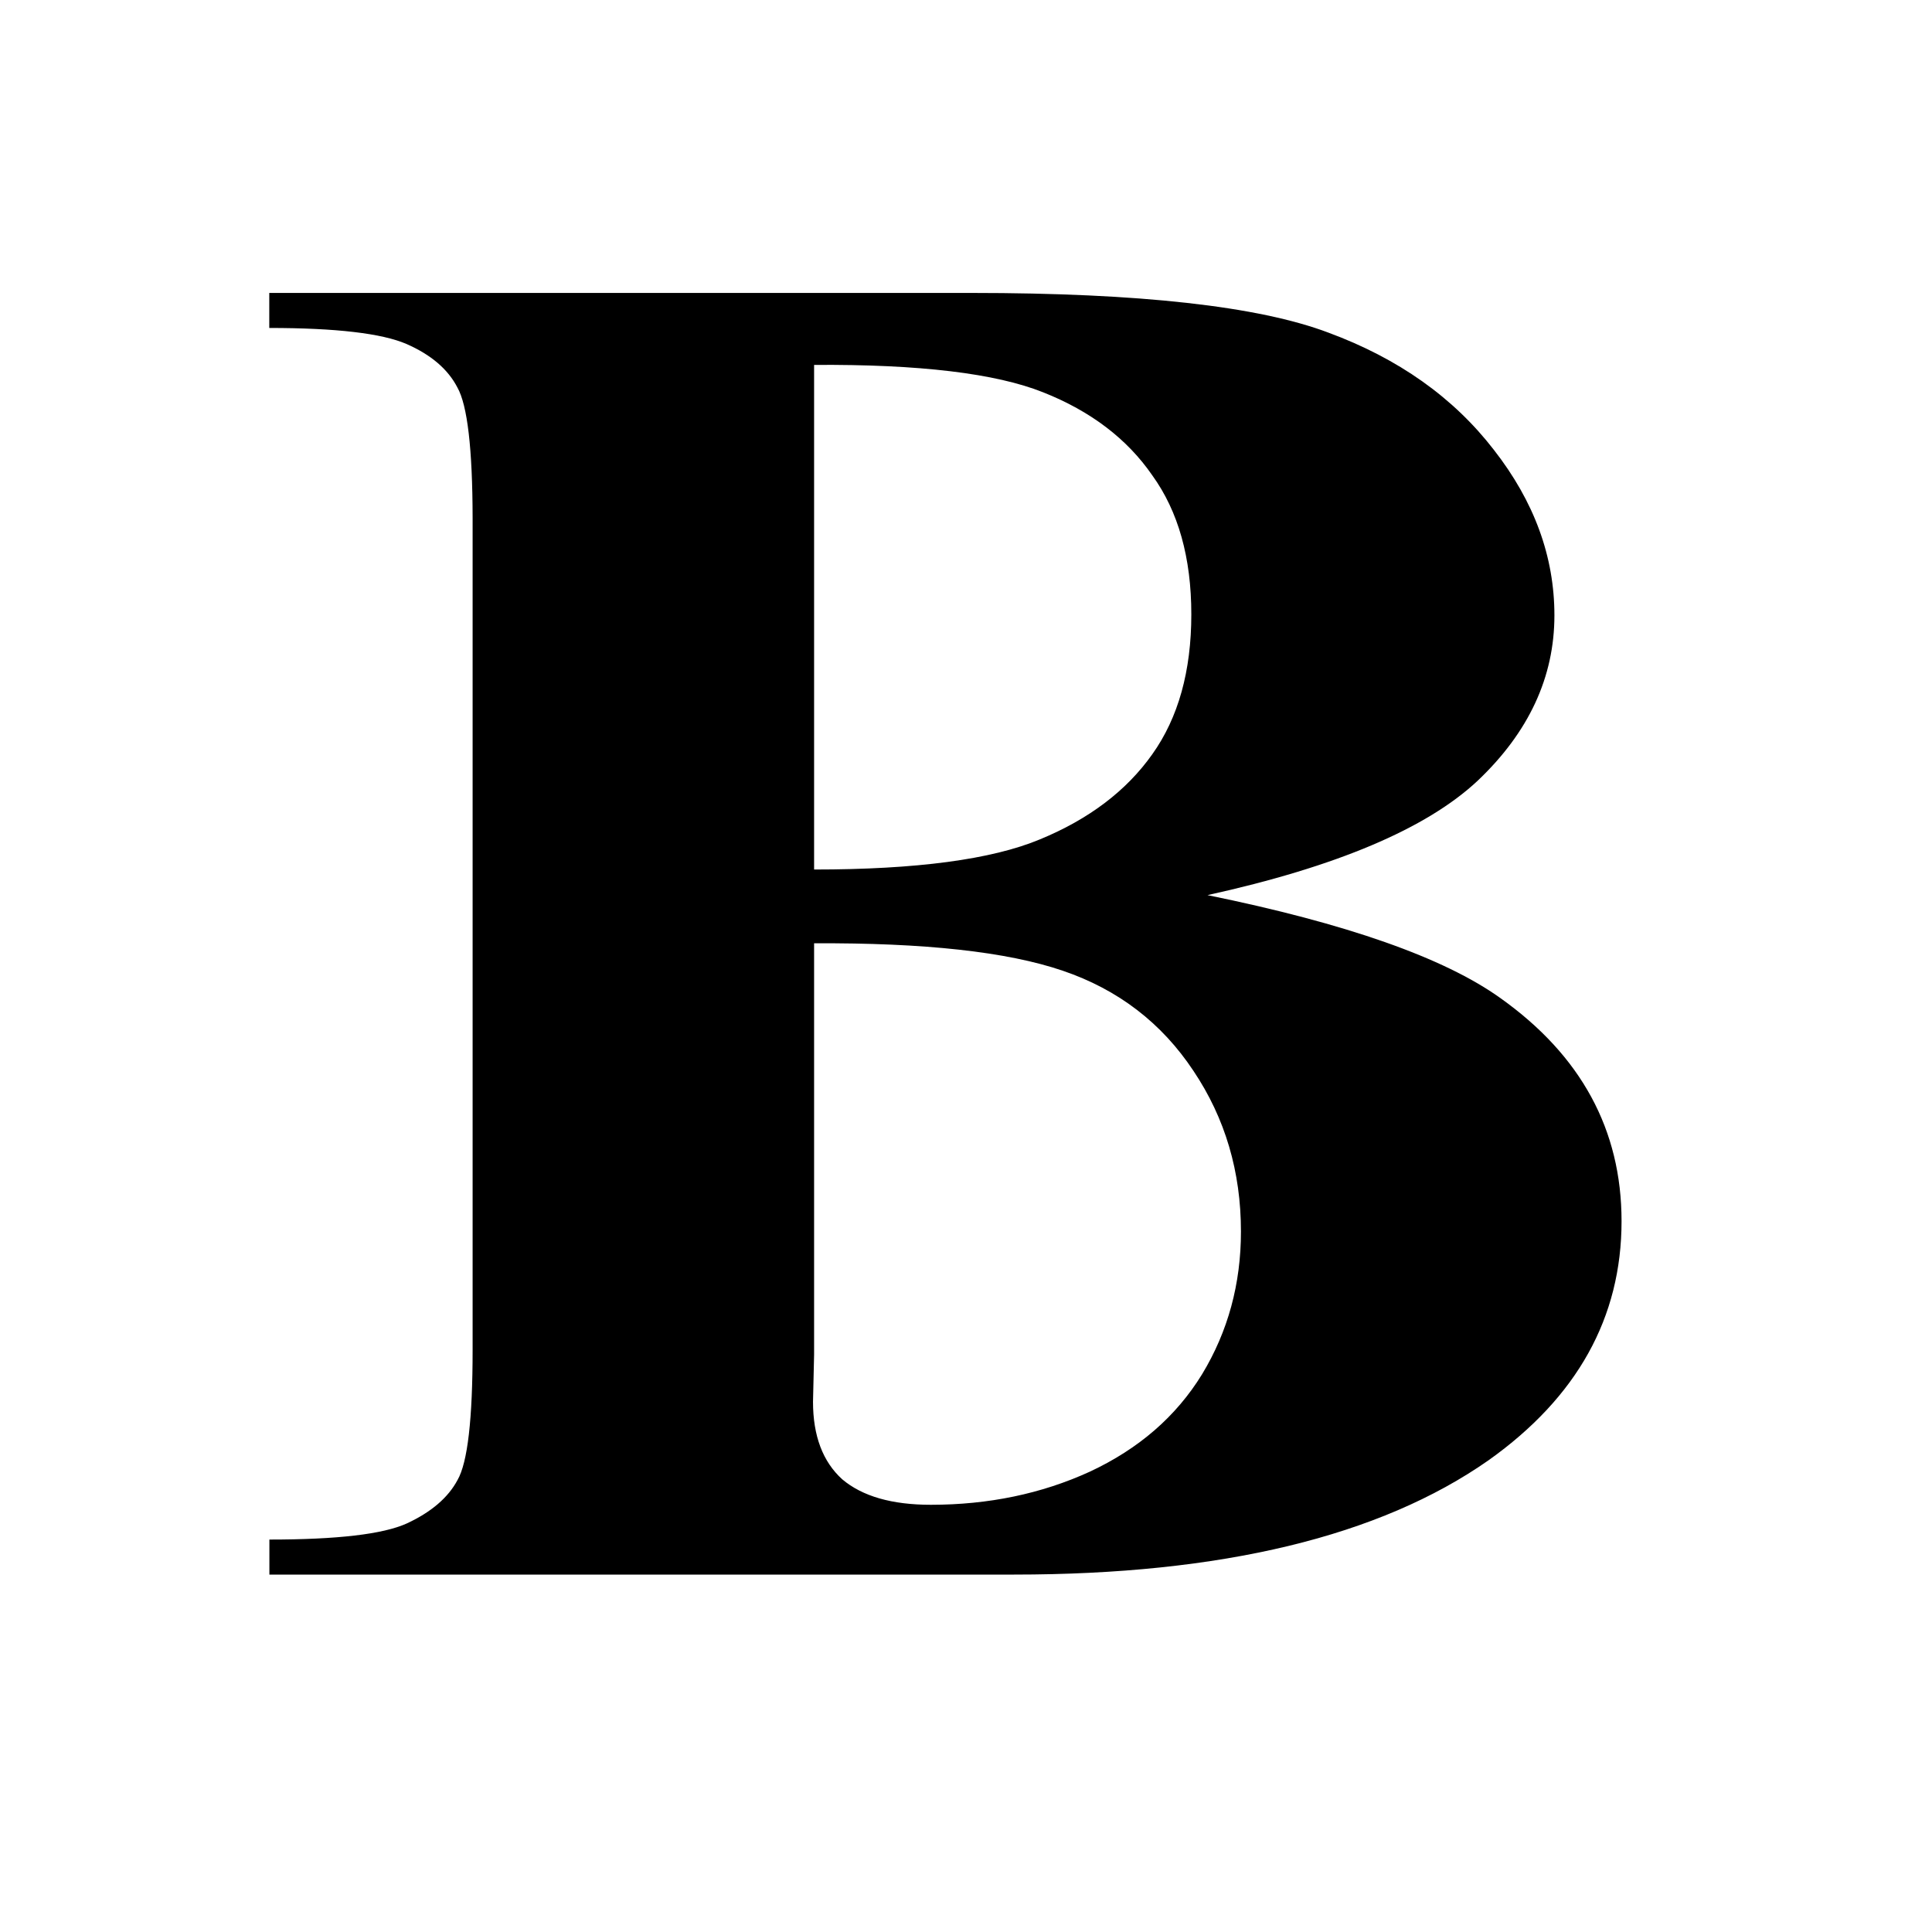 <?xml version="1.0" encoding="UTF-8" standalone="no"?>
<!-- Created with Inkscape (http://www.inkscape.org/) -->

<svg
   xmlns:dc="http://purl.org/dc/elements/1.1/"
   xmlns:cc="http://creativecommons.org/ns#"
   xmlns:rdf="http://www.w3.org/1999/02/22-rdf-syntax-ns#"
   xmlns:svg="http://www.w3.org/2000/svg"
   xmlns="http://www.w3.org/2000/svg"
   xmlns:sodipodi="http://sodipodi.sourceforge.net/DTD/sodipodi-0.dtd"
   xmlns:inkscape="http://www.inkscape.org/namespaces/inkscape"
   width="16px"
   height="16px"
   id="svg2385"
   sodipodi:version="0.32"
   inkscape:version="0.91 r13725"
   sodipodi:docname="edit_bold.svg"
   inkscape:output_extension="org.inkscape.output.svg.inkscape"
   version="1.1">
  <defs
     id="defs2387">
    <inkscape:perspective
       sodipodi:type="inkscape:persp3d"
       inkscape:vp_x="0 : 8 : 1"
       inkscape:vp_y="0 : 1000 : 0"
       inkscape:vp_z="16 : 8 : 1"
       inkscape:persp3d-origin="8 : 5.3333333 : 1"
       id="perspective2393" />
  </defs>
  <sodipodi:namedview
     id="base"
     pagecolor="#ffffff"
     bordercolor="#666666"
     borderopacity="1.0"
     inkscape:pageopacity="0.0"
     inkscape:pageshadow="2"
     inkscape:zoom="34.625"
     inkscape:cx="8.1877256"
     inkscape:cy="8"
     inkscape:current-layer="layer1"
     showgrid="true"
     inkscape:grid-bbox="true"
     inkscape:document-units="px"
     gridtolerance="7"
     guidetolerance="3"
     inkscape:window-width="1600"
     inkscape:window-height="848"
     inkscape:window-x="0"
     inkscape:window-y="0"
     inkscape:snap-bbox="true"
     inkscape:object-paths="true"
     inkscape:object-nodes="true"
     inkscape:window-maximized="1">
    <inkscape:grid
       type="xygrid"
       id="grid3169"
       visible="true"
       enabled="true" />
  </sodipodi:namedview>
  <g
     id="layer1"
     inkscape:label="Layer 1"
     inkscape:groupmode="layer">
    <rect
       style="opacity:0;fill:#ffffff;fill-opacity:1;fill-rule:evenodd;stroke:none;stroke-width:1;stroke-miterlimit:4;stroke-dasharray:none;stroke-opacity:1"
       id="rect3254"
       width="16"
       height="16"
       x="0"
       y="0"
       ry="0" />
    <path
       style="font-style:normal;font-weight:normal;font-size:28px;font-family:Century;fill:#000000;fill-opacity:1;stroke:none;stroke-width:1px;stroke-linecap:butt;stroke-linejoin:miter;stroke-opacity:1"
       d="m 10,7.413 c 1.152,0.235 1.96,0.519 2.426,0.853 0.668,0.475 1.003,1.091 1.003,1.847 -1.2e-5,0.798 -0.367,1.458 -1.101,1.98 -0.901,0.631 -2.211,0.947 -3.93,0.947 l -6.167,0 0,-0.29 c 0.561,0 0.94,-0.044 1.137,-0.133 0.203,-0.094 0.343,-0.214 0.421,-0.36 0.084,-0.146 0.125,-0.506 0.125,-1.08 l 0,-6.888 C 3.913,3.716 3.871,3.356 3.788,3.209 3.71,3.058 3.57,2.938 3.367,2.849 3.164,2.761 2.785,2.716 2.23,2.716 l 0,-0.29 5.818,0 c 1.39,1.08e-5 2.375,0.11 2.954,0.329 0.579,0.214 1.035,0.537 1.37,0.971 0.334,0.428 0.501,0.884 0.501,1.37 -1.1e-5,0.511 -0.212,0.968 -0.636,1.37 C 11.814,6.862 11.068,7.178 10,7.413 M 6.742,7.201 C 7.589,7.201 8.213,7.118 8.613,6.951 9.018,6.784 9.329,6.549 9.543,6.246 9.758,5.944 9.866,5.558 9.866,5.088 9.866,4.618 9.758,4.235 9.543,3.937 9.335,3.635 9.033,3.405 8.639,3.249 8.246,3.092 7.613,3.016 6.742,3.022 l 0,4.18 m 0,0.611 0,3.405 -0.009,0.391 c -4.9e-6,0.282 0.081,0.496 0.242,0.642 0.167,0.141 0.412,0.211 0.734,0.211 0.477,10e-7 0.916,-0.091 1.316,-0.274 C 9.43,11.999 9.74,11.731 9.955,11.381 10.17,11.026 10.277,10.632 10.277,10.199 10.277,9.703 10.146,9.26 9.884,8.869 9.621,8.472 9.26,8.195 8.801,8.039 8.341,7.882 7.655,7.807 6.742,7.812"
       id="text2385"
       inkscape:connector-curvature="0" />
  </g>
</svg>
